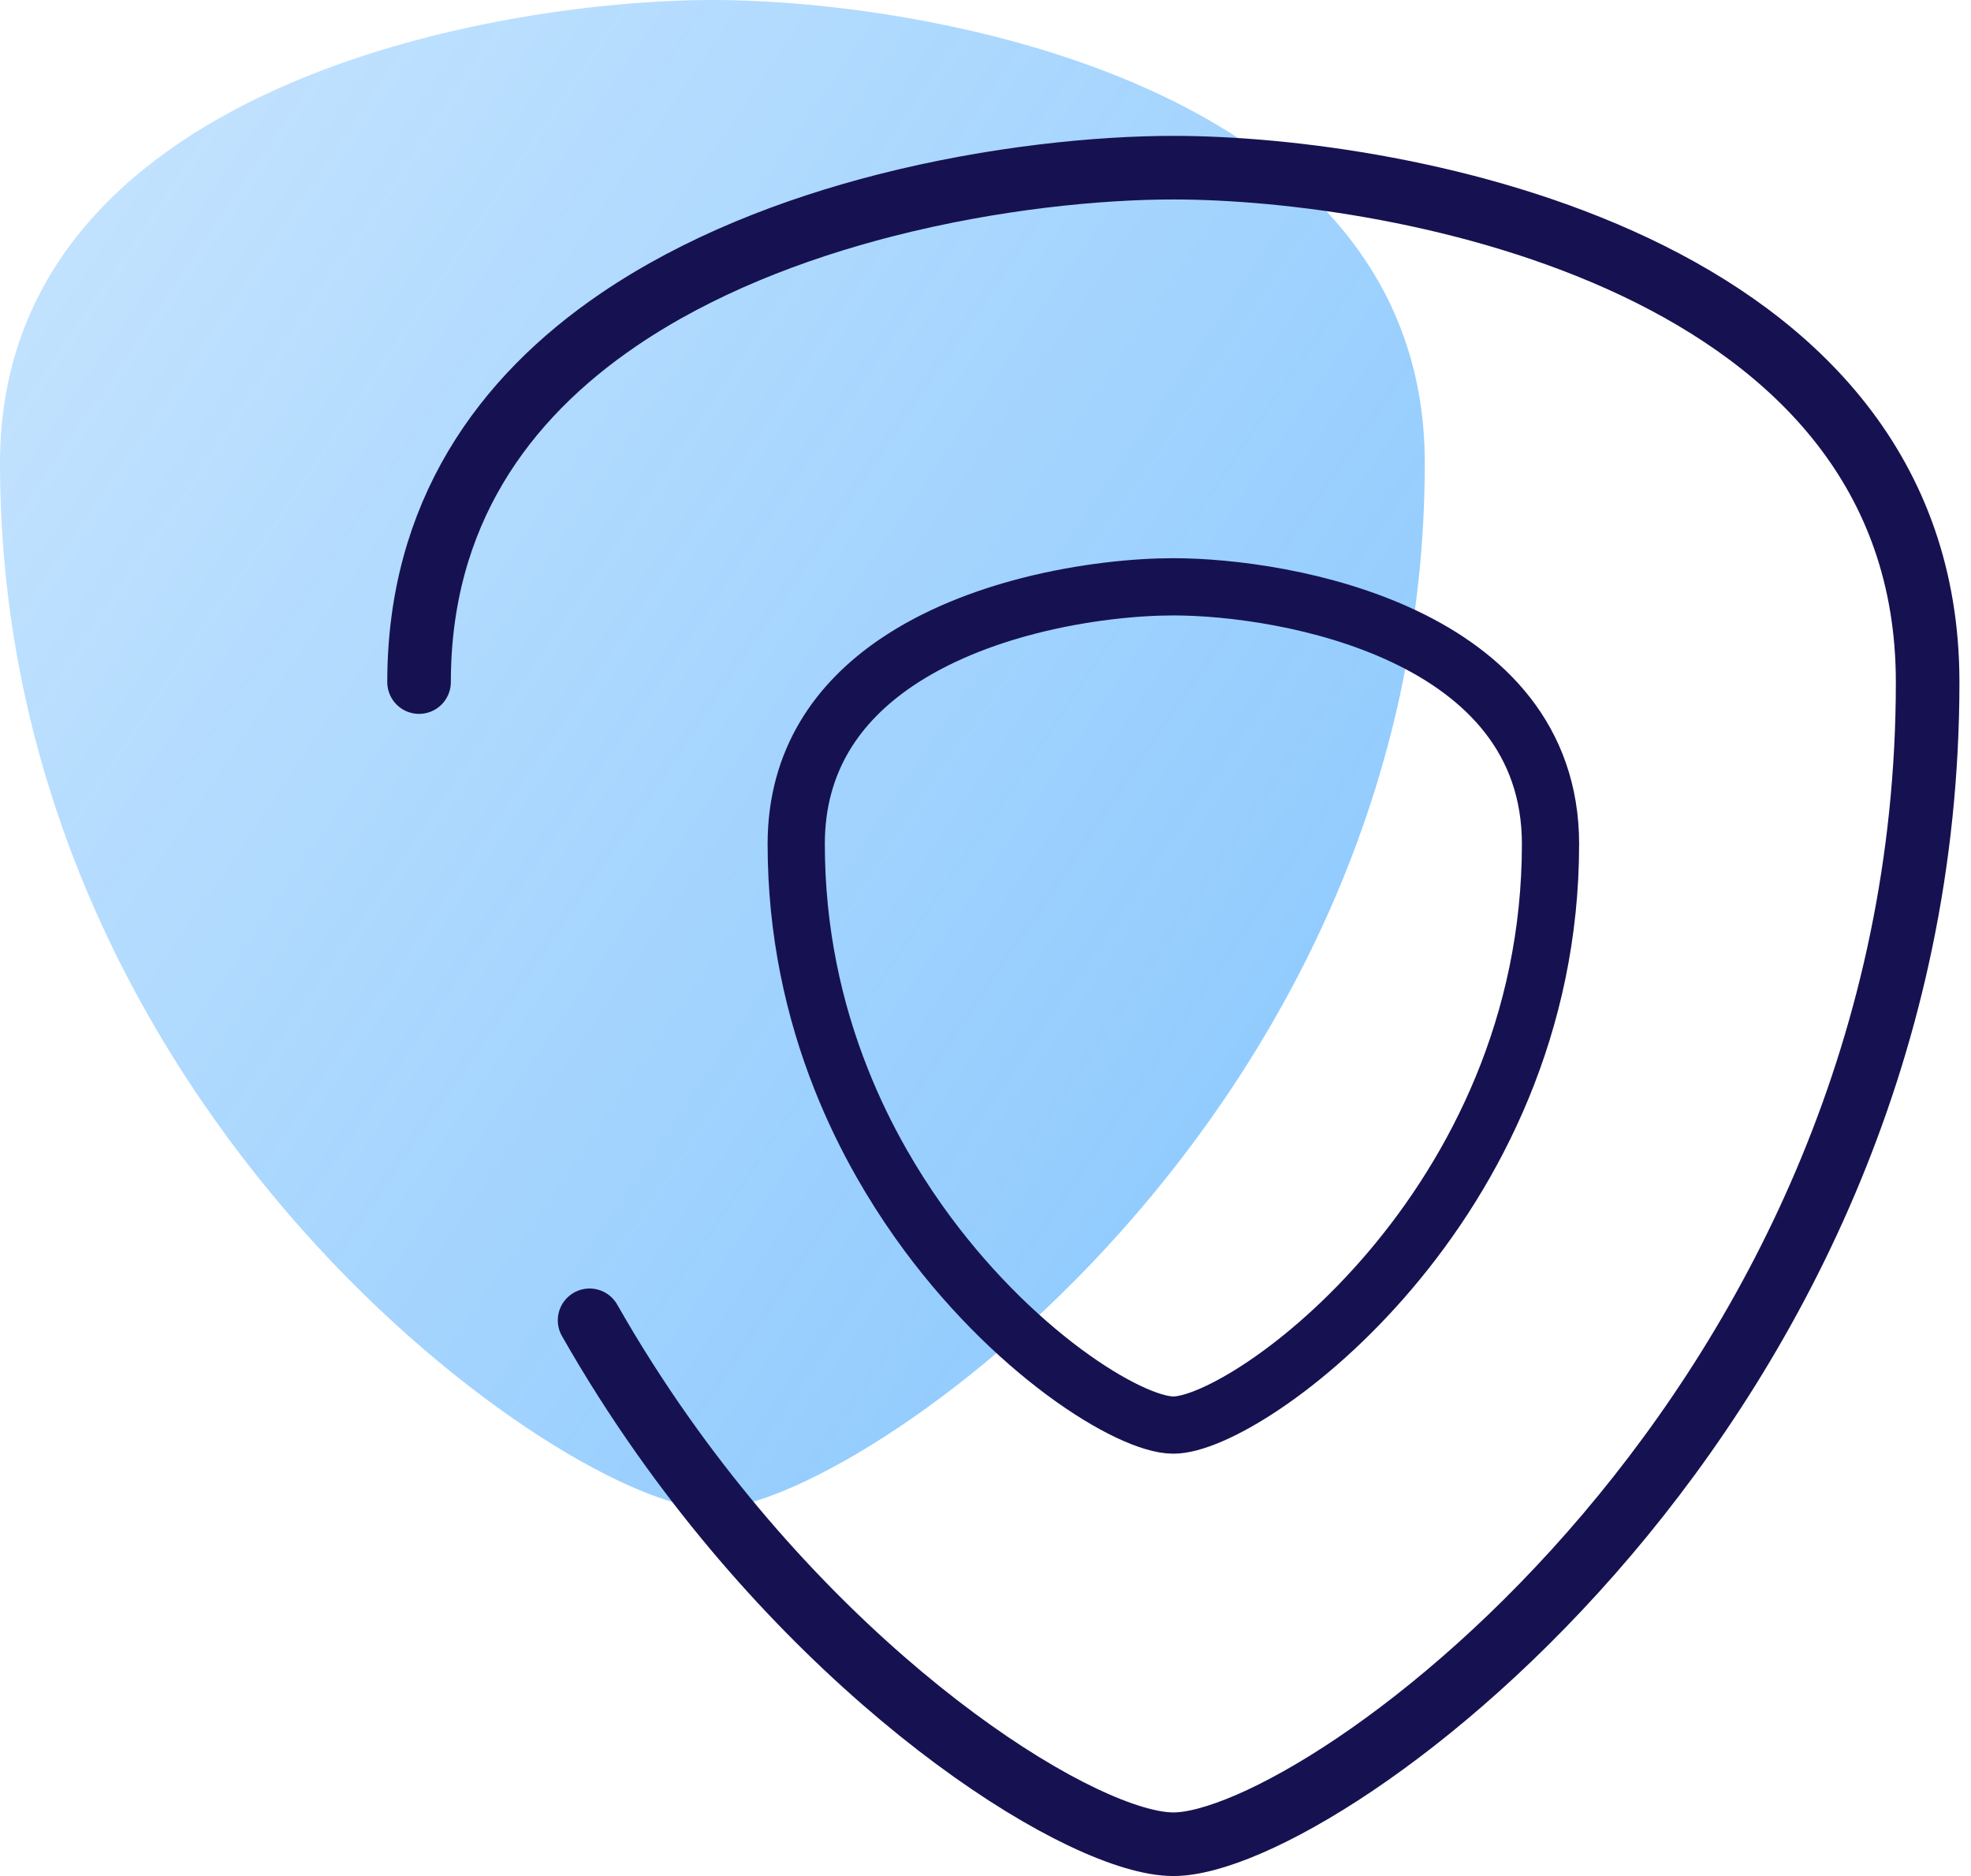 <svg width="62" height="59" viewBox="0 0 62 59" fill="none" xmlns="http://www.w3.org/2000/svg">
<path d="M44.818 14.56C44.818 35.052 26.891 47.455 22.409 47.455C17.927 47.455 0 35.052 0 14.56C0 2.647 15.686 0 22.409 0C29.132 0 44.818 2.647 44.818 14.56Z" fill="url(#paint0_linear)"/>
<path d="M13.182 21.451C13.182 16.166 15.829 12.523 19.462 10.052C21.967 8.35 24.939 7.204 27.837 6.462C31.267 5.585 34.591 5.273 36.909 5.273C44.027 5.273 60.636 8.214 60.636 21.451C60.636 44.219 41.654 58 36.909 58C34.171 58 26.694 53.413 20.858 45.159C20.05 44.016 19.274 42.803 18.546 41.523" stroke="#161251" stroke-width="2" stroke-linecap="round"/>
<path d="M48.773 26.544C48.773 37.928 39.282 44.818 36.909 44.818C35.54 44.818 31.802 42.525 28.884 38.398C28.48 37.826 28.092 37.22 27.728 36.58C27.259 35.756 26.831 34.876 26.461 33.943C25.594 31.759 25.046 29.281 25.046 26.544C25.046 23.901 26.369 22.08 28.186 20.844C29.438 19.993 30.924 19.42 32.373 19.049C34.088 18.611 35.75 18.455 36.909 18.455C40.468 18.455 48.773 19.925 48.773 26.544Z" stroke="#161251" stroke-width="1.8"/>
<defs>
<linearGradient id="paint0_linear" x1="44.818" y1="47.455" x2="-11.124" y2="9.549" gradientUnits="userSpaceOnUse">
<stop stop-color="#0087FC" stop-opacity="0.48"/>
<stop offset="1" stop-color="#0087FC" stop-opacity="0.2"/>
</linearGradient>
</defs>
</svg>
